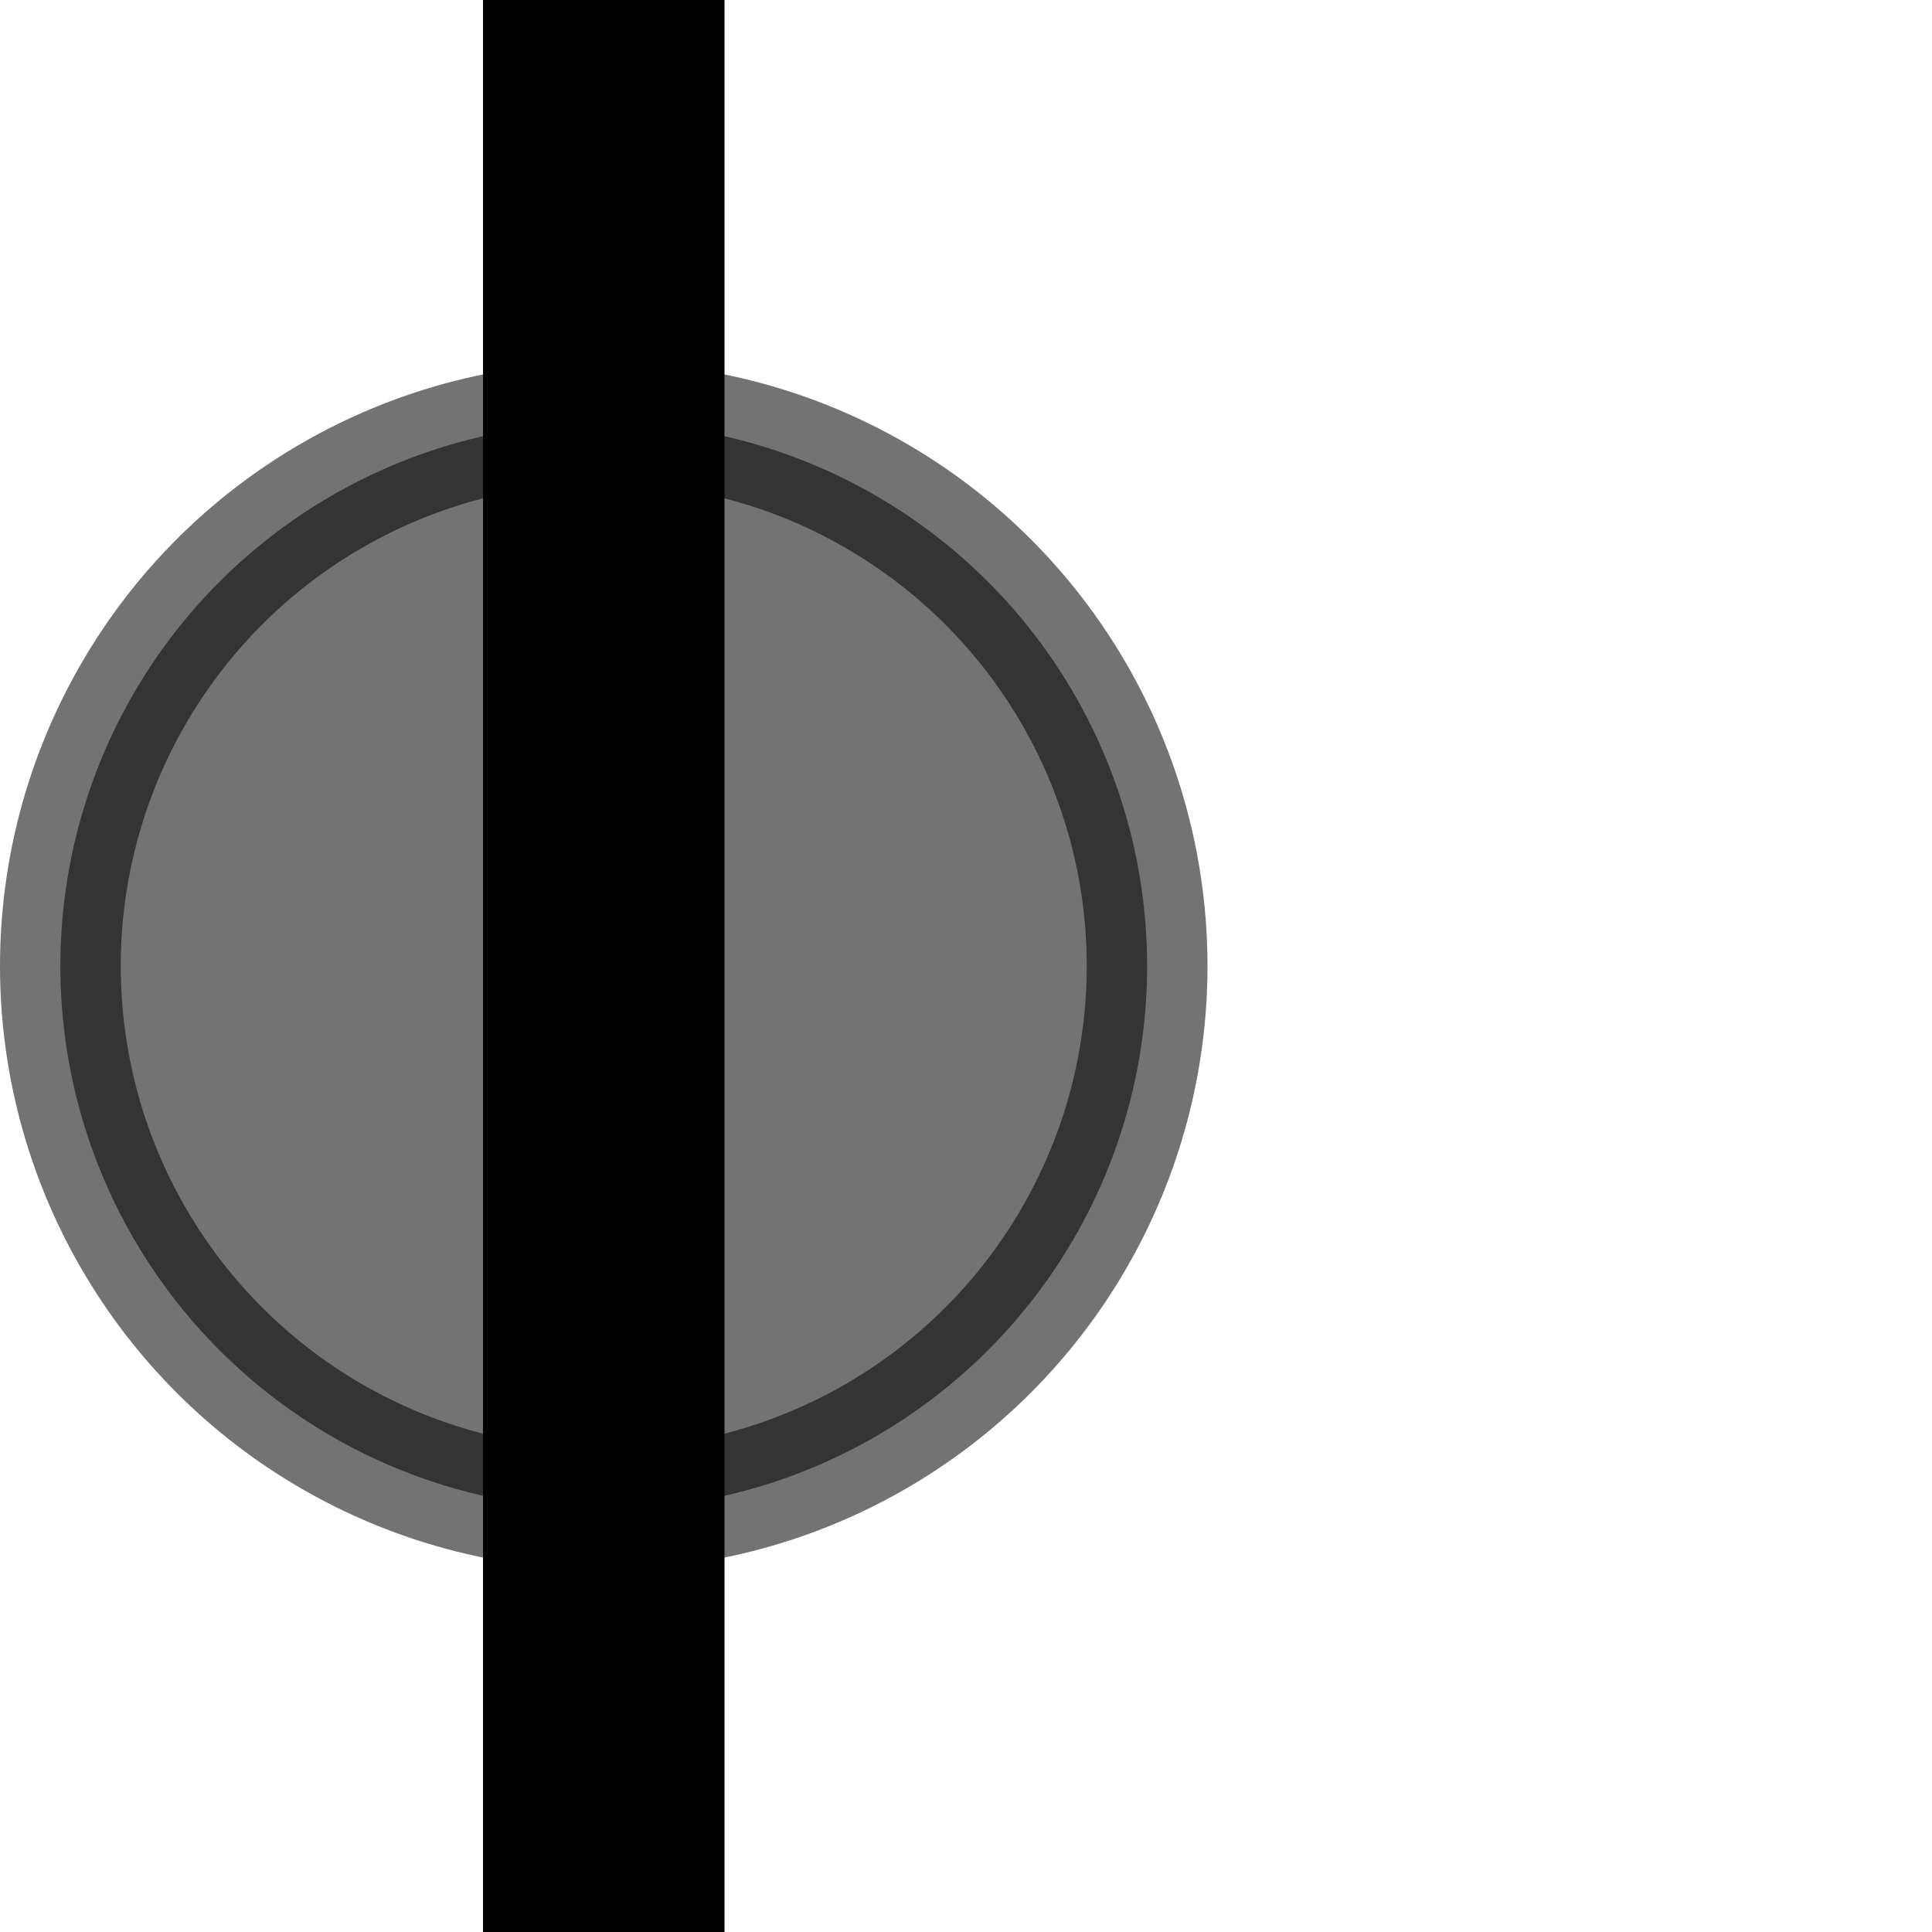 <?xml version='1.0' encoding='UTF-8'?>
<!-- Created with Inkscape (http://www.inkscape.org/) and export_objects.py -->
<svg xmlns:cc="http://creativecommons.org/ns#" xmlns:dc="http://purl.org/dc/elements/1.1/" xmlns:inkscape="http://www.inkscape.org/namespaces/inkscape" xmlns:rdf="http://www.w3.org/1999/02/22-rdf-syntax-ns#" xmlns:sodipodi="http://sodipodi.sourceforge.net/DTD/sodipodi-0.dtd" xmlns:xlink="http://www.w3.org/1999/xlink" xmlns="http://www.w3.org/2000/svg" version="1.1" id="svg1" width="16" height="16" viewBox="0 0 16 16" sodipodi:docname="boundingbox_left-symbolic.svg"><sodipodi:namedview objecttolerance="10" gridtolerance="10" guidetolerance="10" id="namedview" showgrid="true" inkscape:zoom="22.627417" inkscape:cx="9.2043164" inkscape:cy="4.8036905" inkscape:window-width="1920" inkscape:window-height="1016" inkscape:window-x="0" inkscape:window-y="27" inkscape:window-maximized="1" inkscape:current-layer="layer1">
    <inkscape:grid type="xygrid" id="grid"/>
  </sodipodi:namedview>
  <g id="boundingbox_left" inkscape:label="00354">
      <title id="title40636">boundingbox_left</title>
      <g id="g40638" transform="rotate(-90,8,8)">
        <rect y="0" x="0" height="16" width="16" id="rect40640" style="fill:none"/>
        <path inkscape:connector-curvature="0" id="path40644" d="M 0,4 H 16 V 6 H 0 Z" style="opacity:1"/>
        <circle id="circle40642" style="opacity:0.55;stroke:#000000" cx="8" cy="5" r="4.5"/>
      </g>
    </g>
    </svg>
